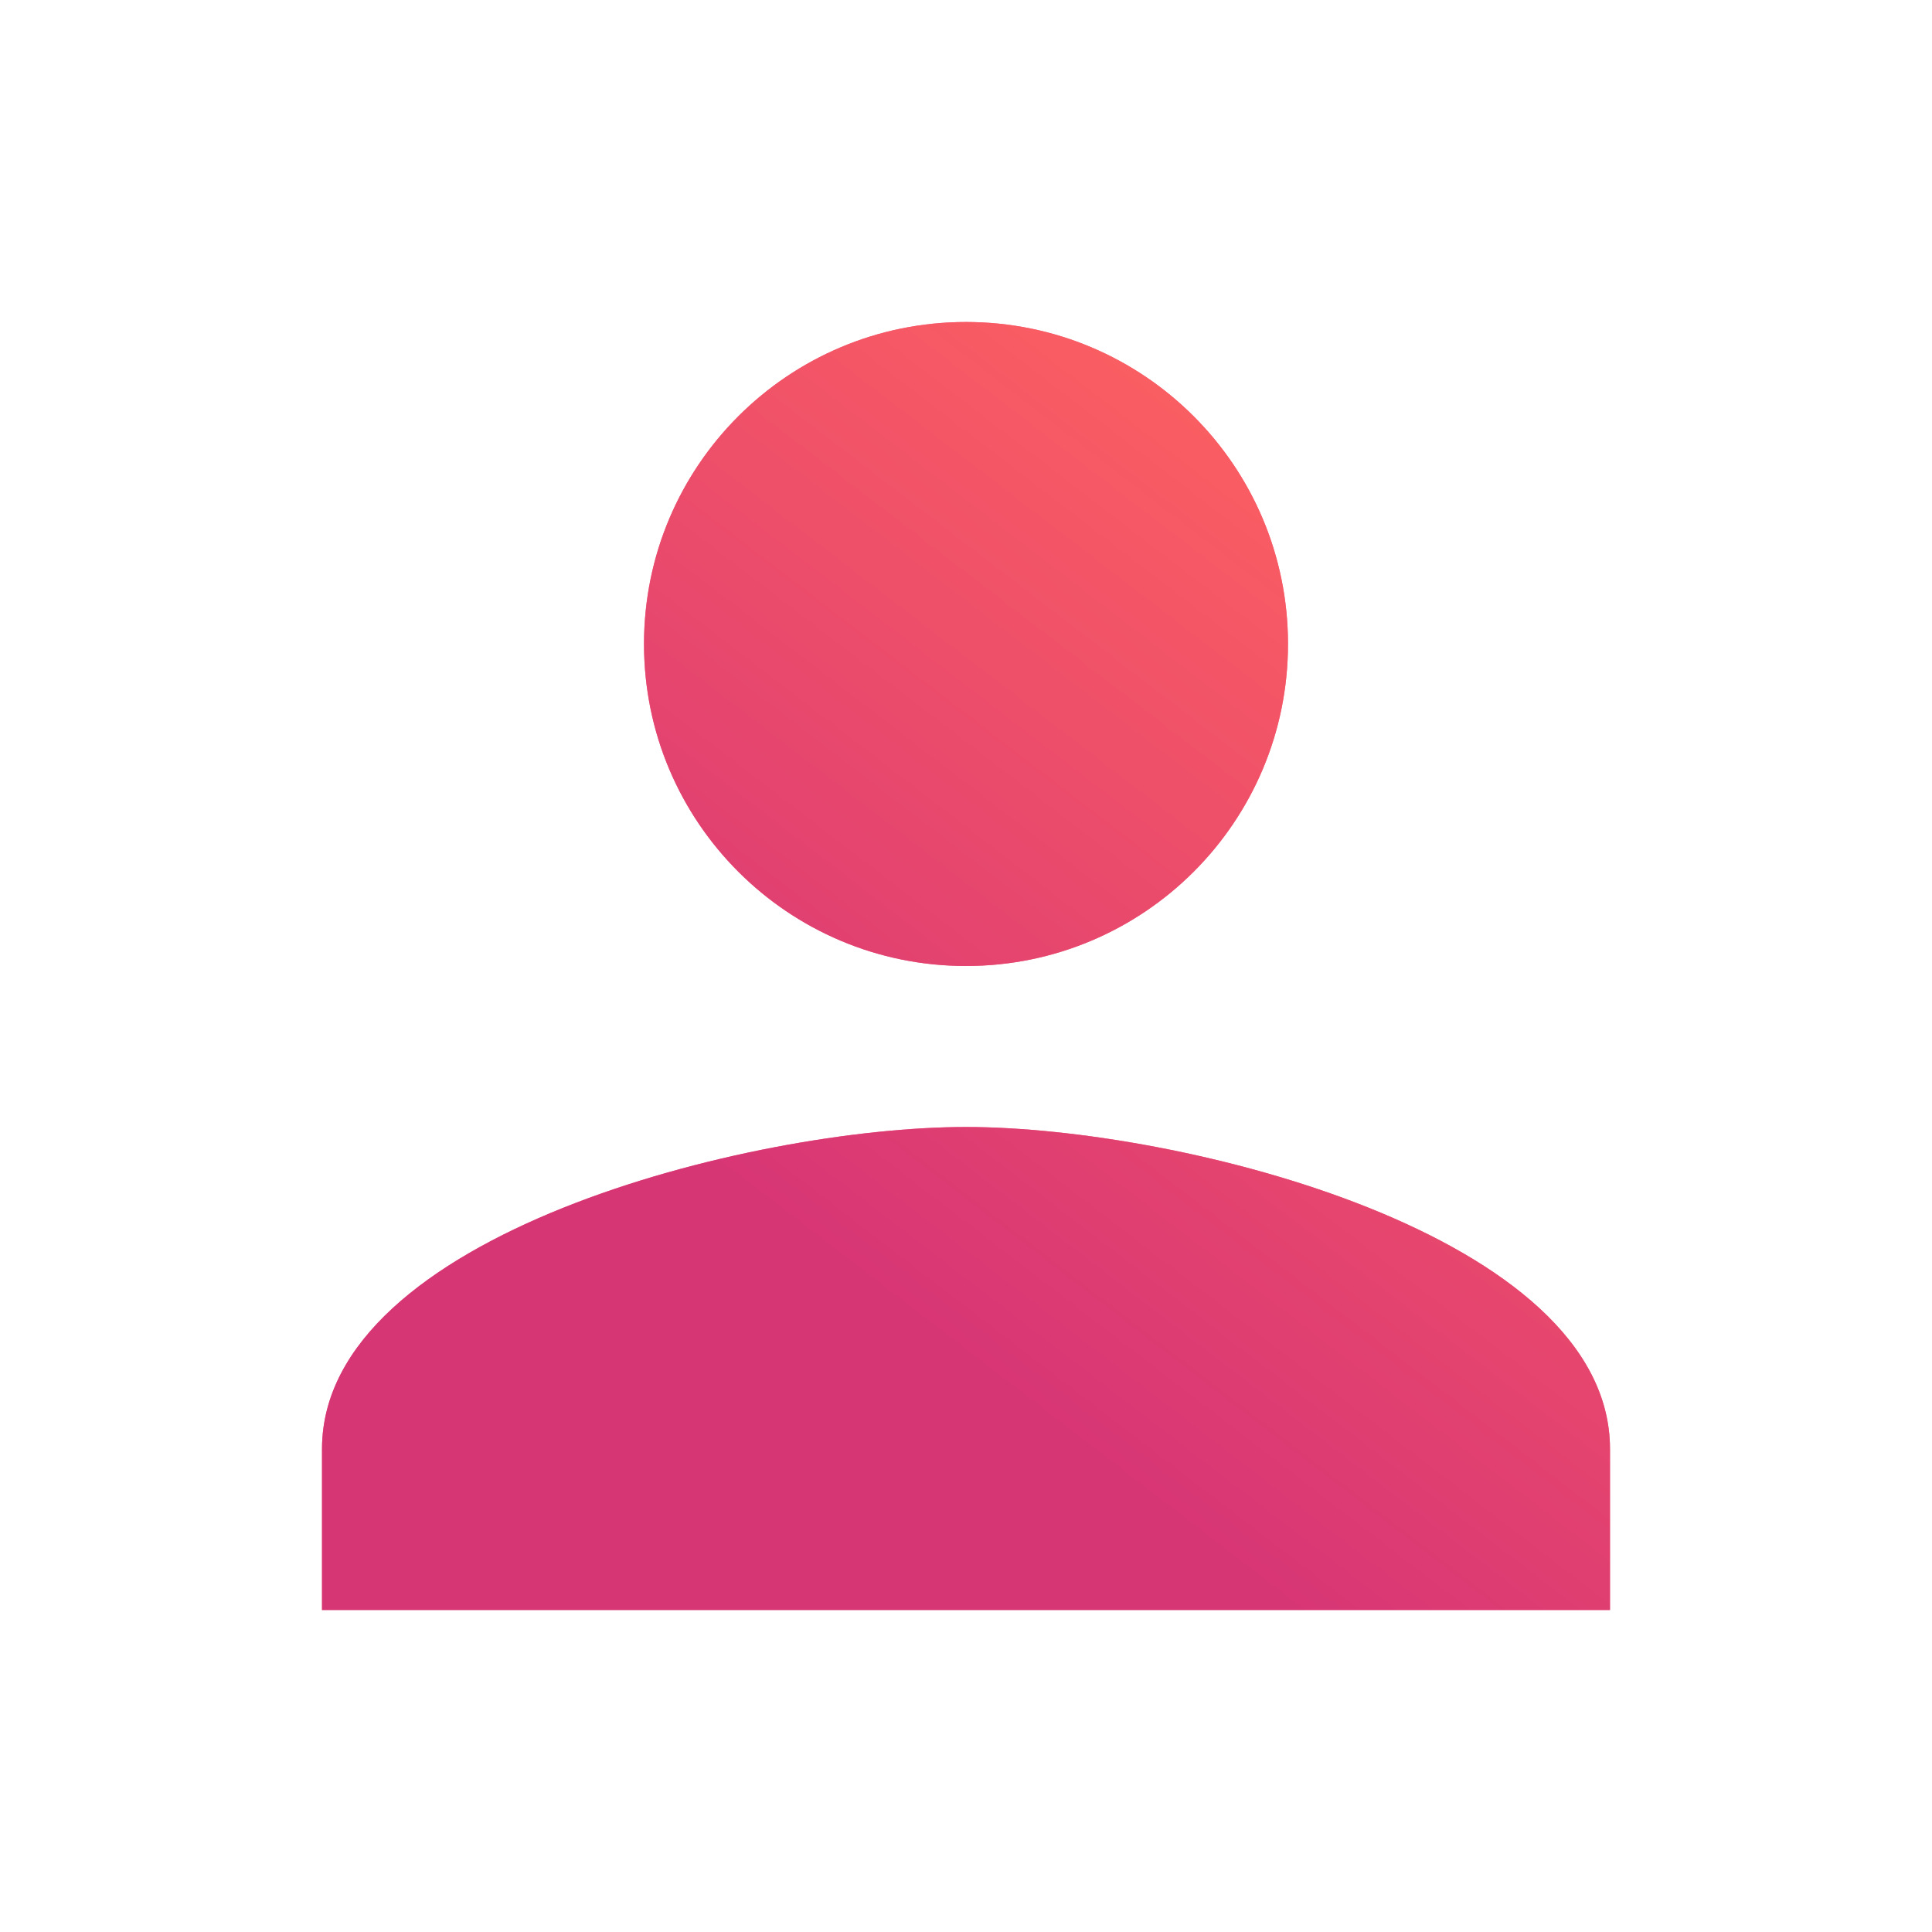 <?xml version="1.0" encoding="UTF-8"?>
<svg width="24px" height="24px" viewBox="0 0 24 24" version="1.1" xmlns="http://www.w3.org/2000/svg" xmlns:xlink="http://www.w3.org/1999/xlink">
    <title>Path</title>
    <defs>
        <polygon id="path-1" points="0.734 -1.097 413.633 -1.097 413.633 998.196 0.734 998.196"></polygon>
        <filter x="-50.5%" y="-14.9%" width="201.2%" height="141.6%" filterUnits="objectBoundingBox" id="filter-2">
            <feOffset dx="0" dy="60" in="SourceAlpha" result="shadowOffsetOuter1"></feOffset>
            <feGaussianBlur stdDeviation="60" in="shadowOffsetOuter1" result="shadowBlurOuter1"></feGaussianBlur>
            <feColorMatrix values="0 0 0 0 0   0 0 0 0 0   0 0 0 0 0  0 0 0 0.05 0" type="matrix" in="shadowBlurOuter1"></feColorMatrix>
        </filter>
        <rect id="path-3" x="0" y="0" width="414" height="83"></rect>
        <filter x="-2.4%" y="-14.5%" width="104.8%" height="124.1%" filterUnits="objectBoundingBox" id="filter-4">
            <feOffset dx="0" dy="-2" in="SourceAlpha" result="shadowOffsetOuter1"></feOffset>
            <feGaussianBlur stdDeviation="3" in="shadowOffsetOuter1" result="shadowBlurOuter1"></feGaussianBlur>
            <feColorMatrix values="0 0 0 0 0.118   0 0 0 0 0.118   0 0 0 0 0.118  0 0 0 0.138 0" type="matrix" in="shadowBlurOuter1"></feColorMatrix>
        </filter>
        <linearGradient x1="36.625%" y1="69.214%" x2="89.867%" y2="0%" id="linearGradient-5">
            <stop stop-color="#D23078" offset="0%"></stop>
            <stop stop-color="#FE6161" offset="72.563%"></stop>
            <stop stop-color="#FF7955" offset="100%"></stop>
        </linearGradient>
        <path d="M12,12 C14.21,12 16,10.21 16,8 C16,5.79 14.21,4 12,4 C9.79,4 8,5.79 8,8 C8,10.21 9.79,12 12,12 Z M12,14 C9.33,14 4,15.34 4,18 L4,20 L20,20 L20,18 C20,15.34 14.67,14 12,14 Z" id="path-6"></path>
    </defs>
    <g id="Your-Account" stroke="none" stroke-width="1" fill="none" fill-rule="evenodd">
        <g id="your-account" transform="translate(-343, -935)">
            <g id="bg">
                <use fill="black" fill-opacity="1" filter="url(#filter-2)" xlink:href="#path-1"></use>
                <use fill="#EEEEEE" fill-rule="evenodd" xlink:href="#path-1"></use>
            </g>
            <g id="Navbar/Training" transform="translate(-0, 917)">
                <g id="Bar">
                    <use fill="black" fill-opacity="1" filter="url(#filter-4)" xlink:href="#path-3"></use>
                    <use fill="#FFFFFF" fill-rule="evenodd" xlink:href="#path-3"></use>
                </g>
                <g id="person-24px-(1)" transform="translate(343, 18)">
                    <g id="Shape">
                        <use fill="#E9486D" xlink:href="#path-6"></use>
                        <use fill-opacity="0.75" fill="url(#linearGradient-5)" xlink:href="#path-6"></use>
                    </g>
                    <polygon id="Path" points="0 0 24 0 24 24 0 24"></polygon>
                </g>
            </g>
        </g>
    </g>
</svg>